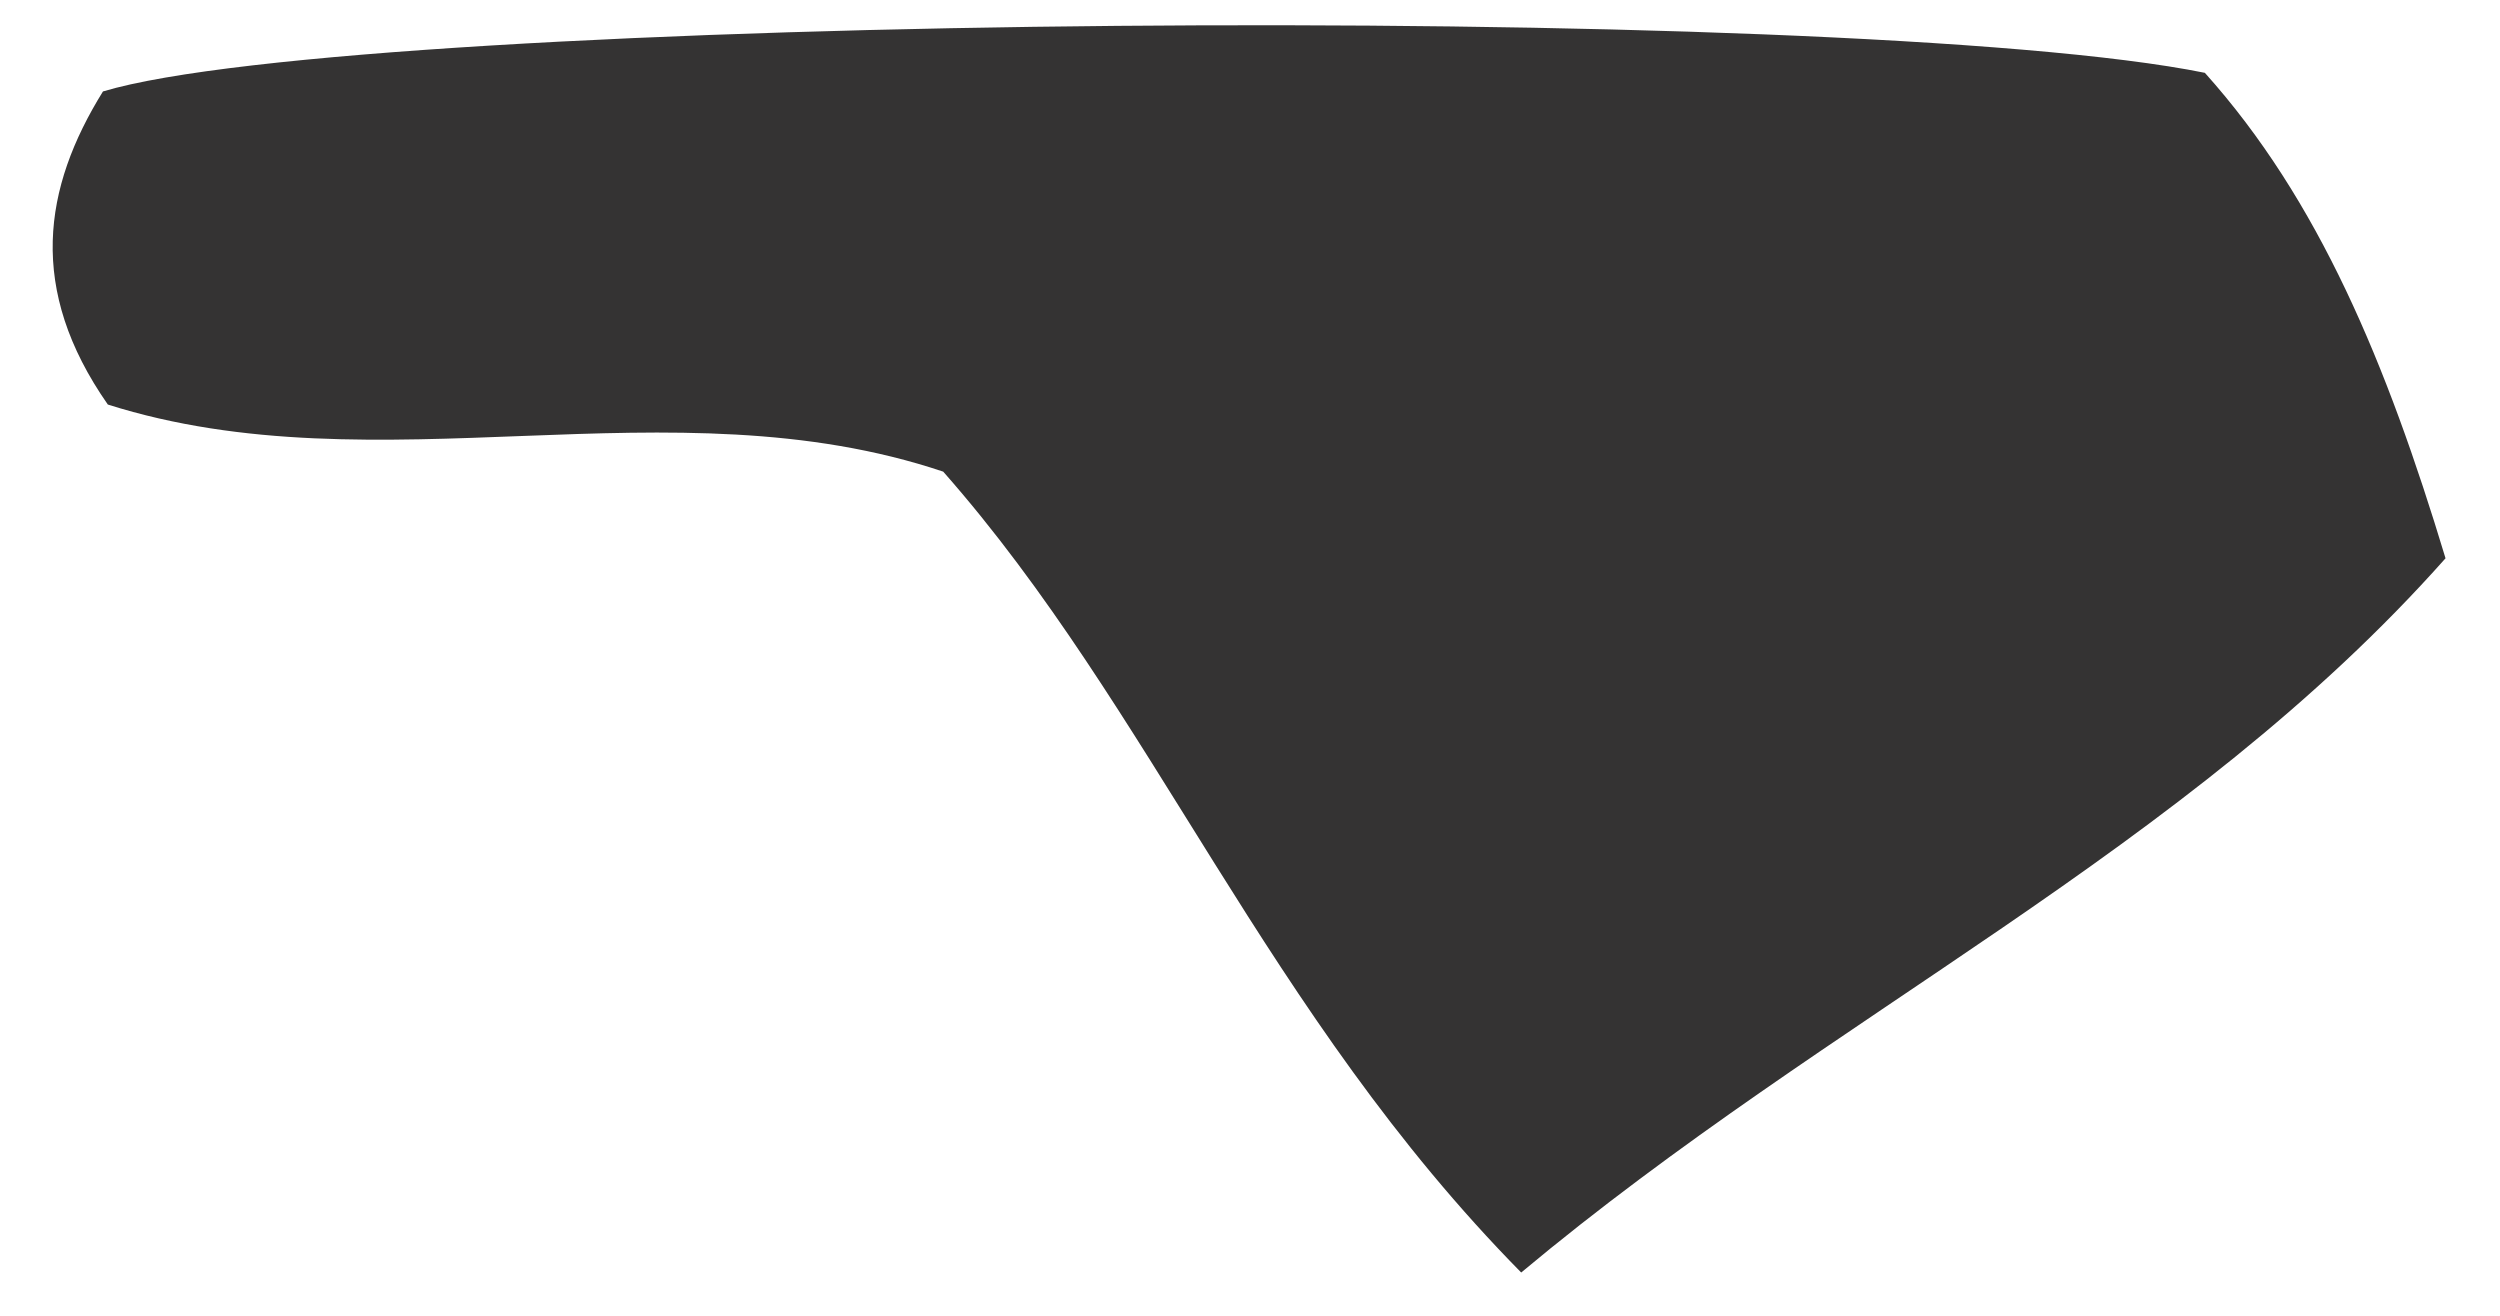 <svg xmlns="http://www.w3.org/2000/svg" width="38" height="20" viewBox="0 0 38 20" fill="none"><path d="M23.124 19.344C19.244 15.407 17.508 10.766 14.337 7.169C10.188 5.776 5.757 7.453 1.639 6.149C0.414 4.395 0.656 2.856 1.565 1.39C5.496 0.207 28.1 0.009 33.514 1.107C35.245 3.038 36.275 5.517 37.172 8.486C33.217 12.941 27.859 15.383 23.12 19.344H23.124Z" fill="#343333"></path></svg>